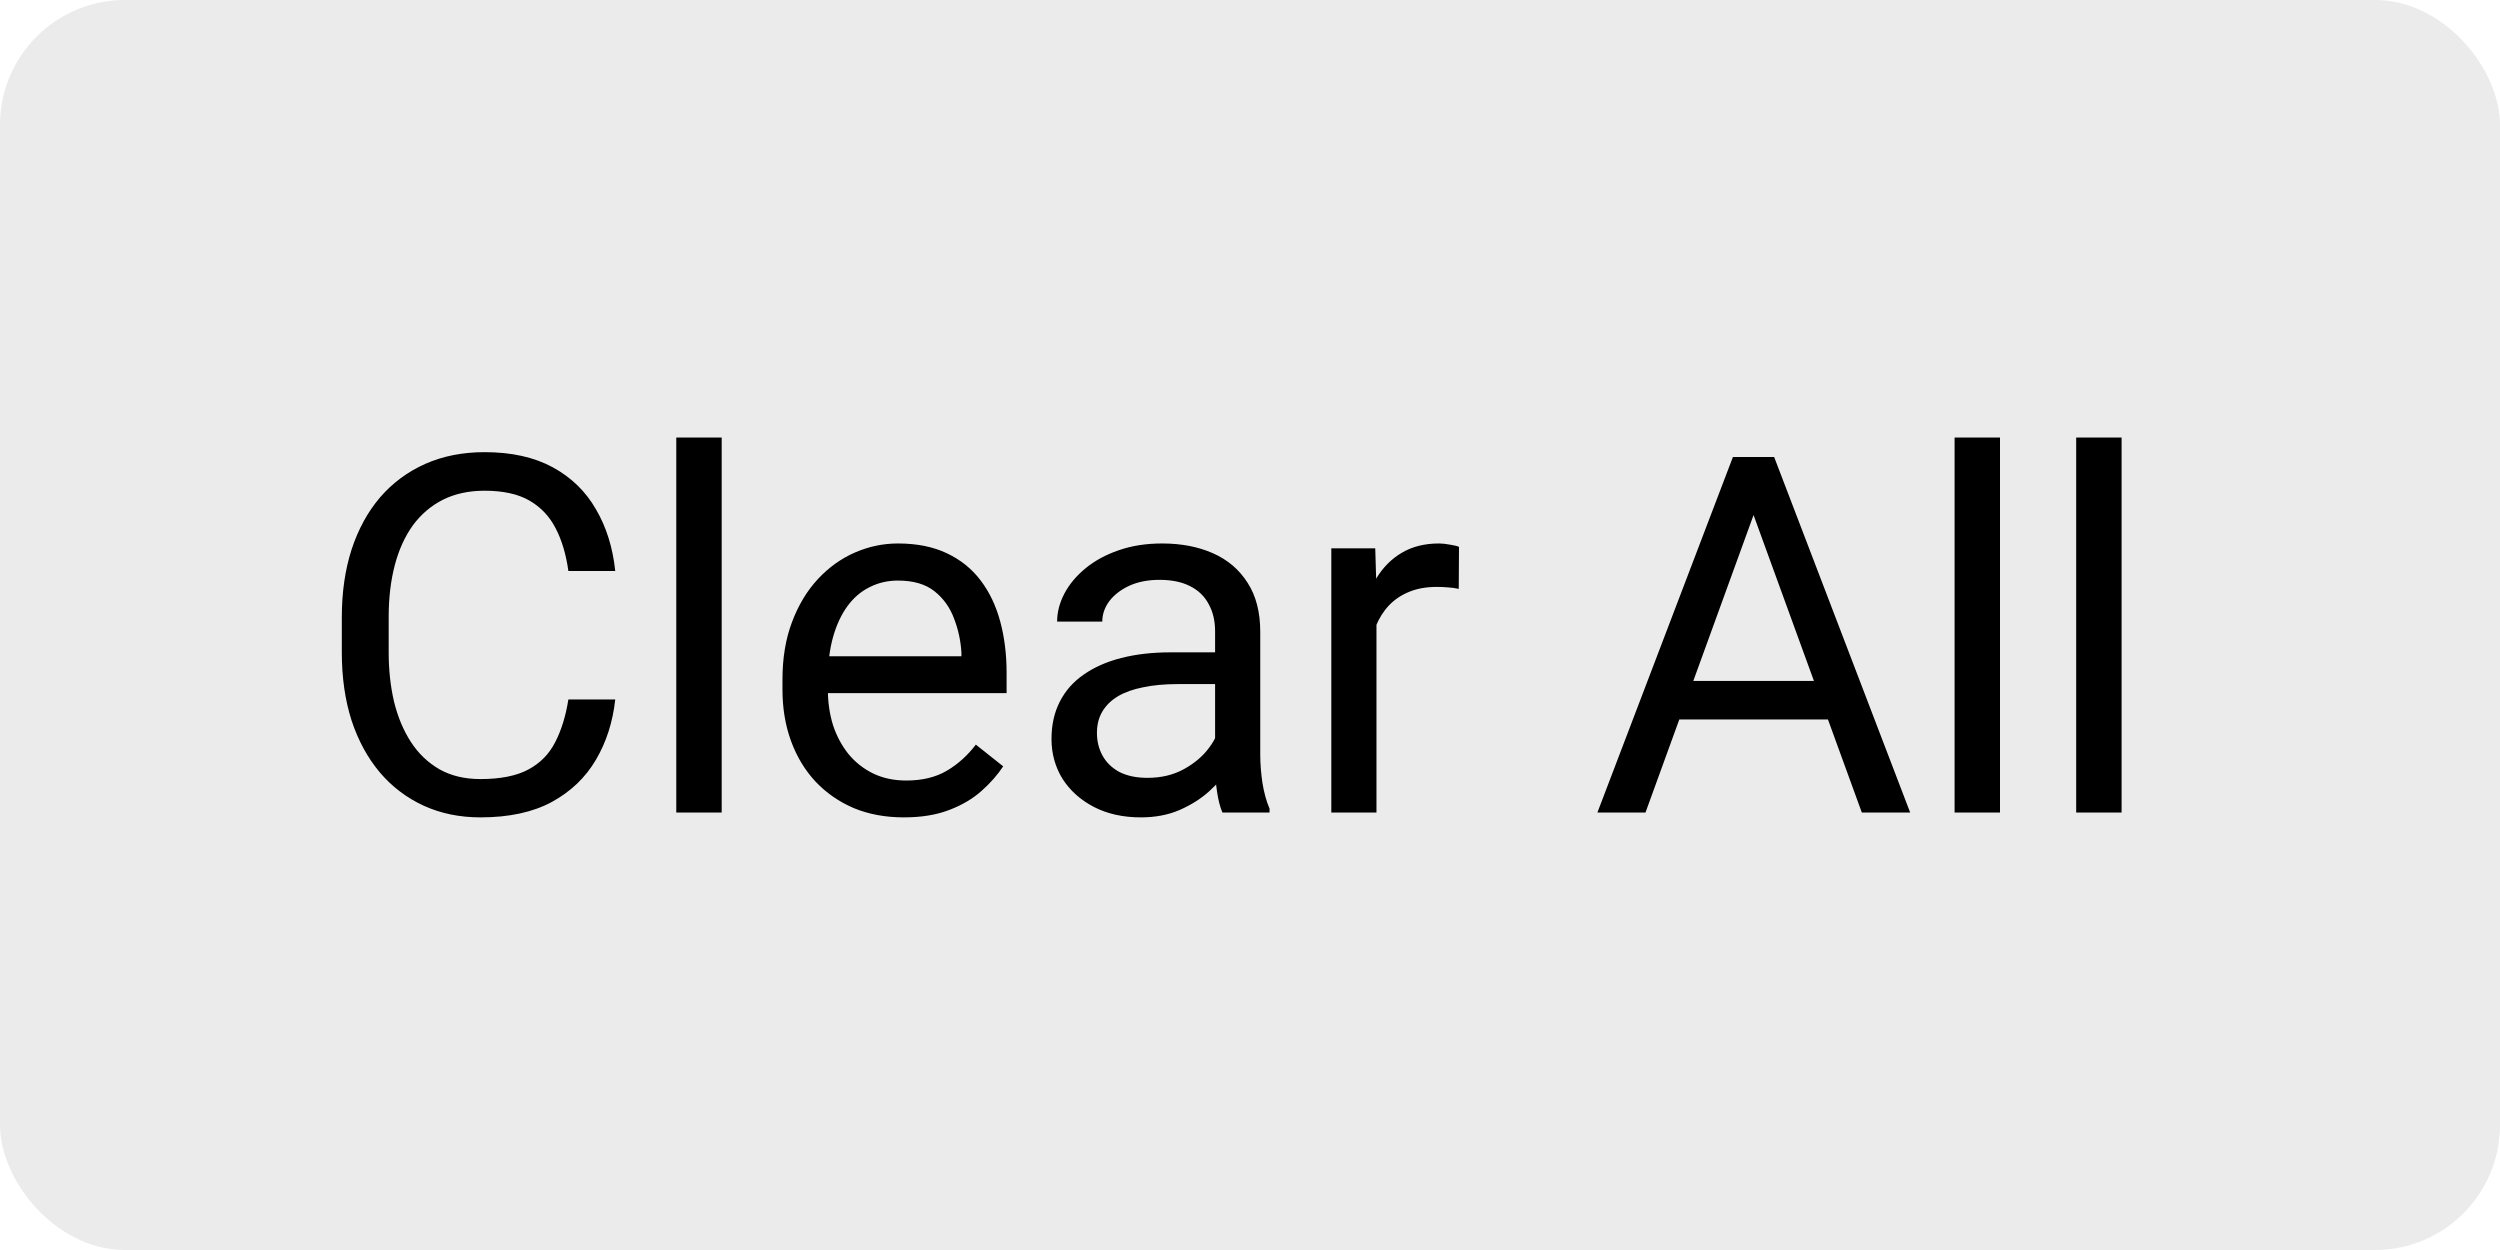 <svg width="80" height="40" viewBox="0 0 80 40" fill="none" xmlns="http://www.w3.org/2000/svg">
<rect width="80" height="40" rx="4" fill="black" fill-opacity="0.08"/>
<path d="M18.188 22.383H19.688C19.609 23.102 19.404 23.745 19.07 24.312C18.737 24.88 18.266 25.331 17.656 25.664C17.047 25.992 16.287 26.156 15.375 26.156C14.708 26.156 14.102 26.031 13.555 25.781C13.013 25.531 12.547 25.177 12.156 24.719C11.766 24.255 11.463 23.701 11.25 23.055C11.042 22.404 10.938 21.68 10.938 20.883V19.75C10.938 18.953 11.042 18.232 11.25 17.586C11.463 16.935 11.768 16.378 12.164 15.914C12.565 15.45 13.047 15.094 13.609 14.844C14.172 14.594 14.805 14.469 15.508 14.469C16.367 14.469 17.094 14.63 17.688 14.953C18.281 15.276 18.742 15.724 19.07 16.297C19.404 16.865 19.609 17.523 19.688 18.273H18.188C18.115 17.742 17.979 17.287 17.781 16.906C17.583 16.521 17.302 16.224 16.938 16.016C16.573 15.807 16.096 15.703 15.508 15.703C15.003 15.703 14.557 15.8 14.172 15.992C13.792 16.185 13.471 16.458 13.211 16.812C12.956 17.167 12.763 17.591 12.633 18.086C12.503 18.581 12.438 19.13 12.438 19.734V20.883C12.438 21.44 12.495 21.963 12.609 22.453C12.729 22.943 12.909 23.372 13.148 23.742C13.388 24.112 13.693 24.404 14.062 24.617C14.432 24.826 14.87 24.93 15.375 24.93C16.016 24.93 16.526 24.828 16.906 24.625C17.287 24.422 17.573 24.13 17.766 23.75C17.963 23.37 18.104 22.914 18.188 22.383ZM23.094 14V26H21.641V14H23.094ZM28.922 26.156C28.333 26.156 27.799 26.057 27.32 25.859C26.846 25.656 26.438 25.372 26.094 25.008C25.755 24.643 25.495 24.211 25.312 23.711C25.13 23.211 25.039 22.664 25.039 22.07V21.742C25.039 21.055 25.141 20.443 25.344 19.906C25.547 19.365 25.823 18.906 26.172 18.531C26.521 18.156 26.917 17.872 27.359 17.68C27.802 17.487 28.26 17.391 28.734 17.391C29.338 17.391 29.859 17.495 30.297 17.703C30.74 17.912 31.102 18.203 31.383 18.578C31.664 18.948 31.872 19.385 32.008 19.891C32.143 20.391 32.211 20.938 32.211 21.531V22.18H25.898V21H30.766V20.891C30.745 20.516 30.667 20.151 30.531 19.797C30.401 19.443 30.193 19.151 29.906 18.922C29.62 18.693 29.229 18.578 28.734 18.578C28.406 18.578 28.104 18.648 27.828 18.789C27.552 18.924 27.315 19.128 27.117 19.398C26.919 19.669 26.766 20 26.656 20.391C26.547 20.781 26.492 21.232 26.492 21.742V22.07C26.492 22.471 26.547 22.849 26.656 23.203C26.771 23.552 26.935 23.859 27.148 24.125C27.367 24.391 27.63 24.599 27.938 24.75C28.25 24.901 28.604 24.977 29 24.977C29.51 24.977 29.943 24.872 30.297 24.664C30.651 24.456 30.961 24.177 31.227 23.828L32.102 24.523C31.919 24.799 31.688 25.062 31.406 25.312C31.125 25.562 30.779 25.766 30.367 25.922C29.961 26.078 29.479 26.156 28.922 26.156ZM38.883 24.555V20.203C38.883 19.87 38.815 19.581 38.68 19.336C38.55 19.086 38.352 18.893 38.086 18.758C37.82 18.622 37.492 18.555 37.102 18.555C36.737 18.555 36.417 18.617 36.141 18.742C35.87 18.867 35.656 19.031 35.5 19.234C35.349 19.438 35.273 19.656 35.273 19.891H33.828C33.828 19.588 33.906 19.289 34.062 18.992C34.219 18.695 34.443 18.427 34.734 18.188C35.031 17.943 35.385 17.75 35.797 17.609C36.214 17.463 36.677 17.391 37.188 17.391C37.802 17.391 38.344 17.495 38.812 17.703C39.286 17.912 39.656 18.227 39.922 18.648C40.193 19.065 40.328 19.588 40.328 20.219V24.156C40.328 24.438 40.352 24.737 40.398 25.055C40.45 25.372 40.526 25.646 40.625 25.875V26H39.117C39.044 25.833 38.987 25.612 38.945 25.336C38.904 25.055 38.883 24.794 38.883 24.555ZM39.133 20.875L39.148 21.891H37.688C37.276 21.891 36.909 21.924 36.586 21.992C36.263 22.055 35.992 22.151 35.773 22.281C35.555 22.412 35.388 22.576 35.273 22.773C35.159 22.966 35.102 23.193 35.102 23.453C35.102 23.719 35.161 23.961 35.281 24.18C35.401 24.398 35.581 24.573 35.82 24.703C36.065 24.828 36.365 24.891 36.719 24.891C37.161 24.891 37.552 24.797 37.891 24.609C38.229 24.422 38.497 24.193 38.695 23.922C38.898 23.651 39.008 23.388 39.023 23.133L39.641 23.828C39.604 24.047 39.505 24.289 39.344 24.555C39.182 24.82 38.966 25.076 38.695 25.32C38.43 25.56 38.112 25.76 37.742 25.922C37.378 26.078 36.966 26.156 36.508 26.156C35.935 26.156 35.432 26.044 35 25.82C34.573 25.596 34.24 25.297 34 24.922C33.766 24.542 33.648 24.117 33.648 23.648C33.648 23.195 33.737 22.797 33.914 22.453C34.091 22.104 34.346 21.815 34.68 21.586C35.013 21.352 35.414 21.174 35.883 21.055C36.352 20.935 36.875 20.875 37.453 20.875H39.133ZM44.047 18.875V26H42.602V17.547H44.008L44.047 18.875ZM46.688 17.5L46.68 18.844C46.56 18.818 46.445 18.802 46.336 18.797C46.232 18.787 46.112 18.781 45.977 18.781C45.643 18.781 45.349 18.833 45.094 18.938C44.839 19.042 44.622 19.188 44.445 19.375C44.268 19.562 44.128 19.787 44.023 20.047C43.925 20.302 43.859 20.583 43.828 20.891L43.422 21.125C43.422 20.615 43.471 20.135 43.57 19.688C43.675 19.24 43.833 18.844 44.047 18.5C44.26 18.151 44.531 17.88 44.859 17.688C45.193 17.49 45.589 17.391 46.047 17.391C46.151 17.391 46.271 17.404 46.406 17.43C46.542 17.451 46.635 17.474 46.688 17.5ZM56.422 15.633L52.656 26H51.117L55.453 14.625H56.445L56.422 15.633ZM59.578 26L55.805 15.633L55.781 14.625H56.773L61.125 26H59.578ZM59.383 21.789V23.023H52.992V21.789H59.383ZM64 14V26H62.547V14H64ZM67.891 14V26H66.438V14H67.891Z" fill="black"/>
</svg>

